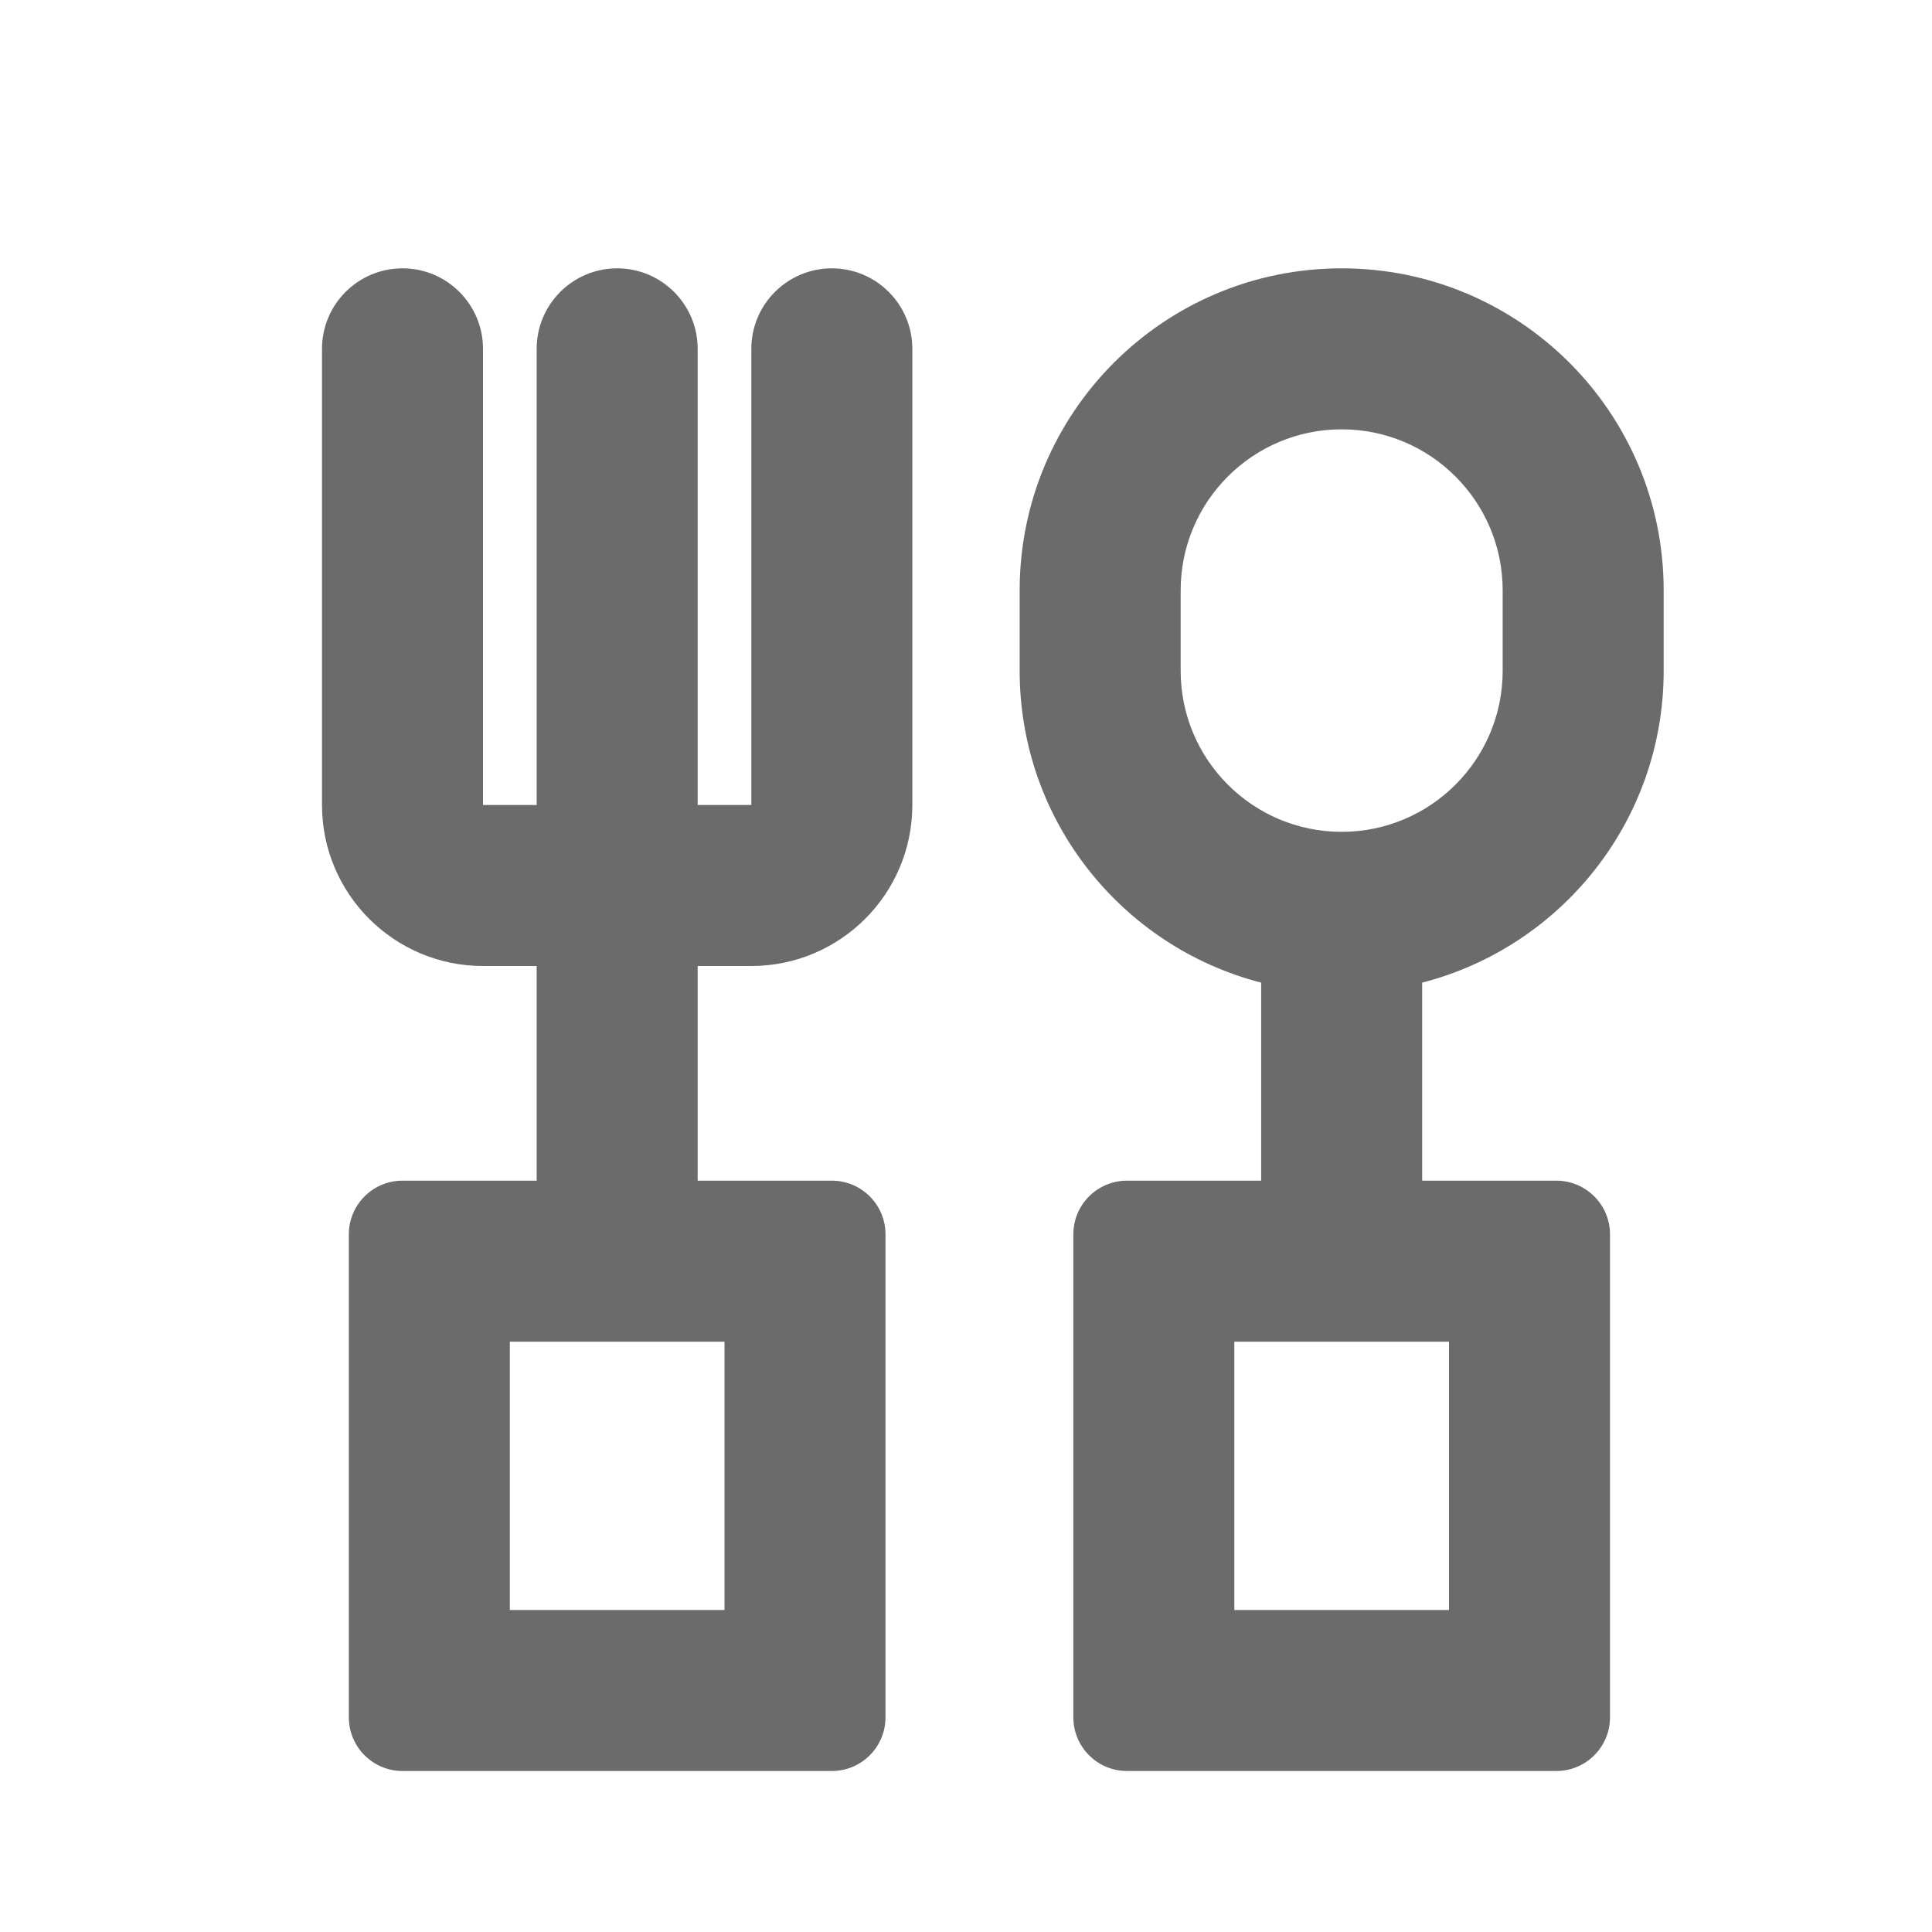 <svg width="18" height="18" viewBox="0 0 18 18" fill="none" xmlns="http://www.w3.org/2000/svg">
<path fill-rule="evenodd" clip-rule="evenodd" d="M13.25 11H14.5C14.776 11 15 11.224 15 11.5V16C15 16.276 14.776 16.5 14.5 16.5H10.5C10.224 16.5 10 16.276 10 16V11.5C10 11.224 10.224 11 10.5 11H11.75V9.155C10.456 8.822 9.5 7.648 9.5 6.25V5.5C9.5 3.843 10.843 2.5 12.5 2.5C14.157 2.5 15.5 3.843 15.5 5.5V6.25C15.5 7.648 14.544 8.822 13.25 9.155V11ZM12.5 4C11.672 4 11 4.672 11 5.5V6.25C11 7.078 11.672 7.75 12.5 7.75C13.328 7.75 14 7.078 14 6.25V5.5C14 4.672 13.328 4 12.5 4ZM11.5 12.5V15H13.5V12.5H11.5ZM6.5 9V11H7.75C8.026 11 8.25 11.224 8.25 11.5V16C8.25 16.276 8.026 16.5 7.75 16.5H3.75C3.474 16.5 3.25 16.276 3.25 16V11.5C3.25 11.224 3.474 11 3.75 11H5V9H4.5C3.672 9 3 8.328 3 7.5V3.25C3 2.836 3.336 2.5 3.75 2.5C4.164 2.5 4.5 2.836 4.5 3.25V7.5H5V3.25C5 2.836 5.336 2.5 5.75 2.5C6.164 2.5 6.5 2.836 6.5 3.25V7.5H7V3.25C7 2.836 7.336 2.5 7.75 2.5C8.164 2.5 8.5 2.836 8.5 3.25V7.5C8.5 8.328 7.828 9 7 9H6.5ZM4.75 12.5V15H6.75V12.5H4.75Z" fill="black" fill-opacity="0.58"/>
</svg>
